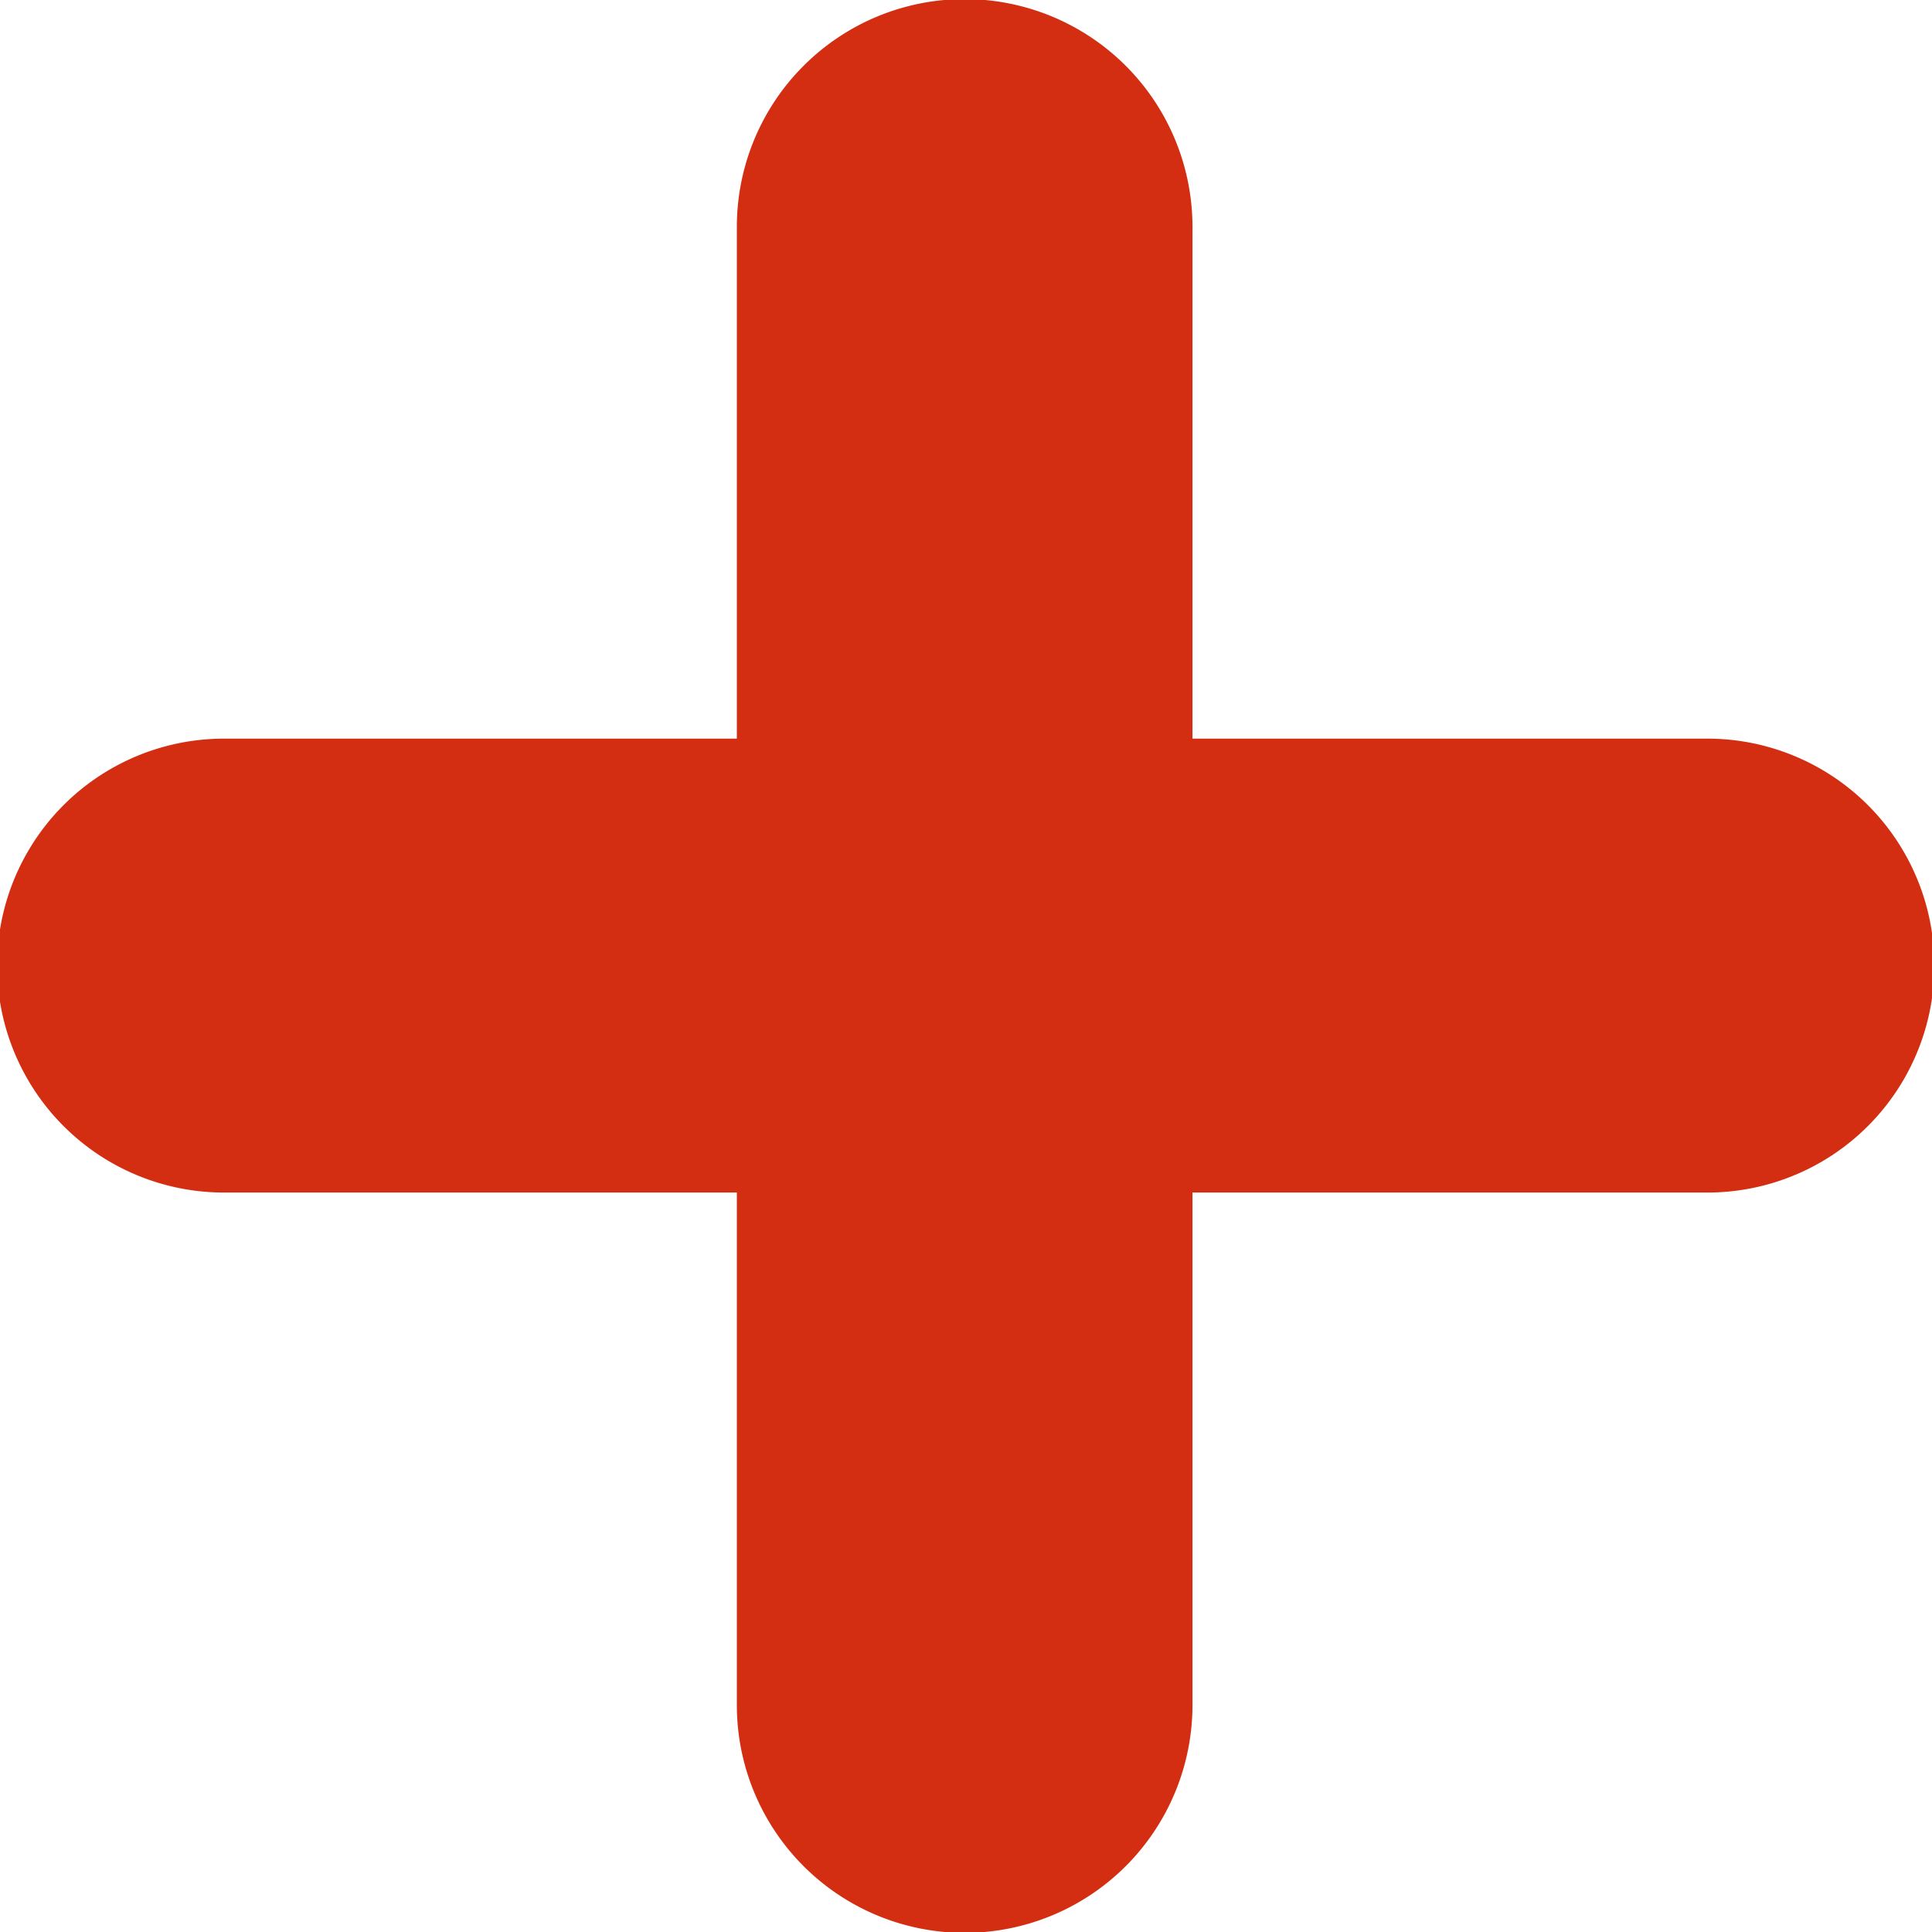 <svg xmlns="http://www.w3.org/2000/svg" width="36" height="36" viewBox="0 0 36 36">
<defs>
    <style>
      .cls-1 {
        fill: #d42e12;
        fill-rule: evenodd;
      }
    </style>
  </defs>
  <path id="plus" class="cls-1" d="M1240.75,643.764h-9.53v-9.536a4.245,4.245,0,0,0-8.49,0v9.536h-9.49a4.229,4.229,0,1,0,0,8.457h9.49v9.55a4.245,4.245,0,0,0,8.49,0v-9.55h9.53A4.229,4.229,0,1,0,1240.75,643.764Z" transform="translate(-1209 -630)"/>
</svg>
